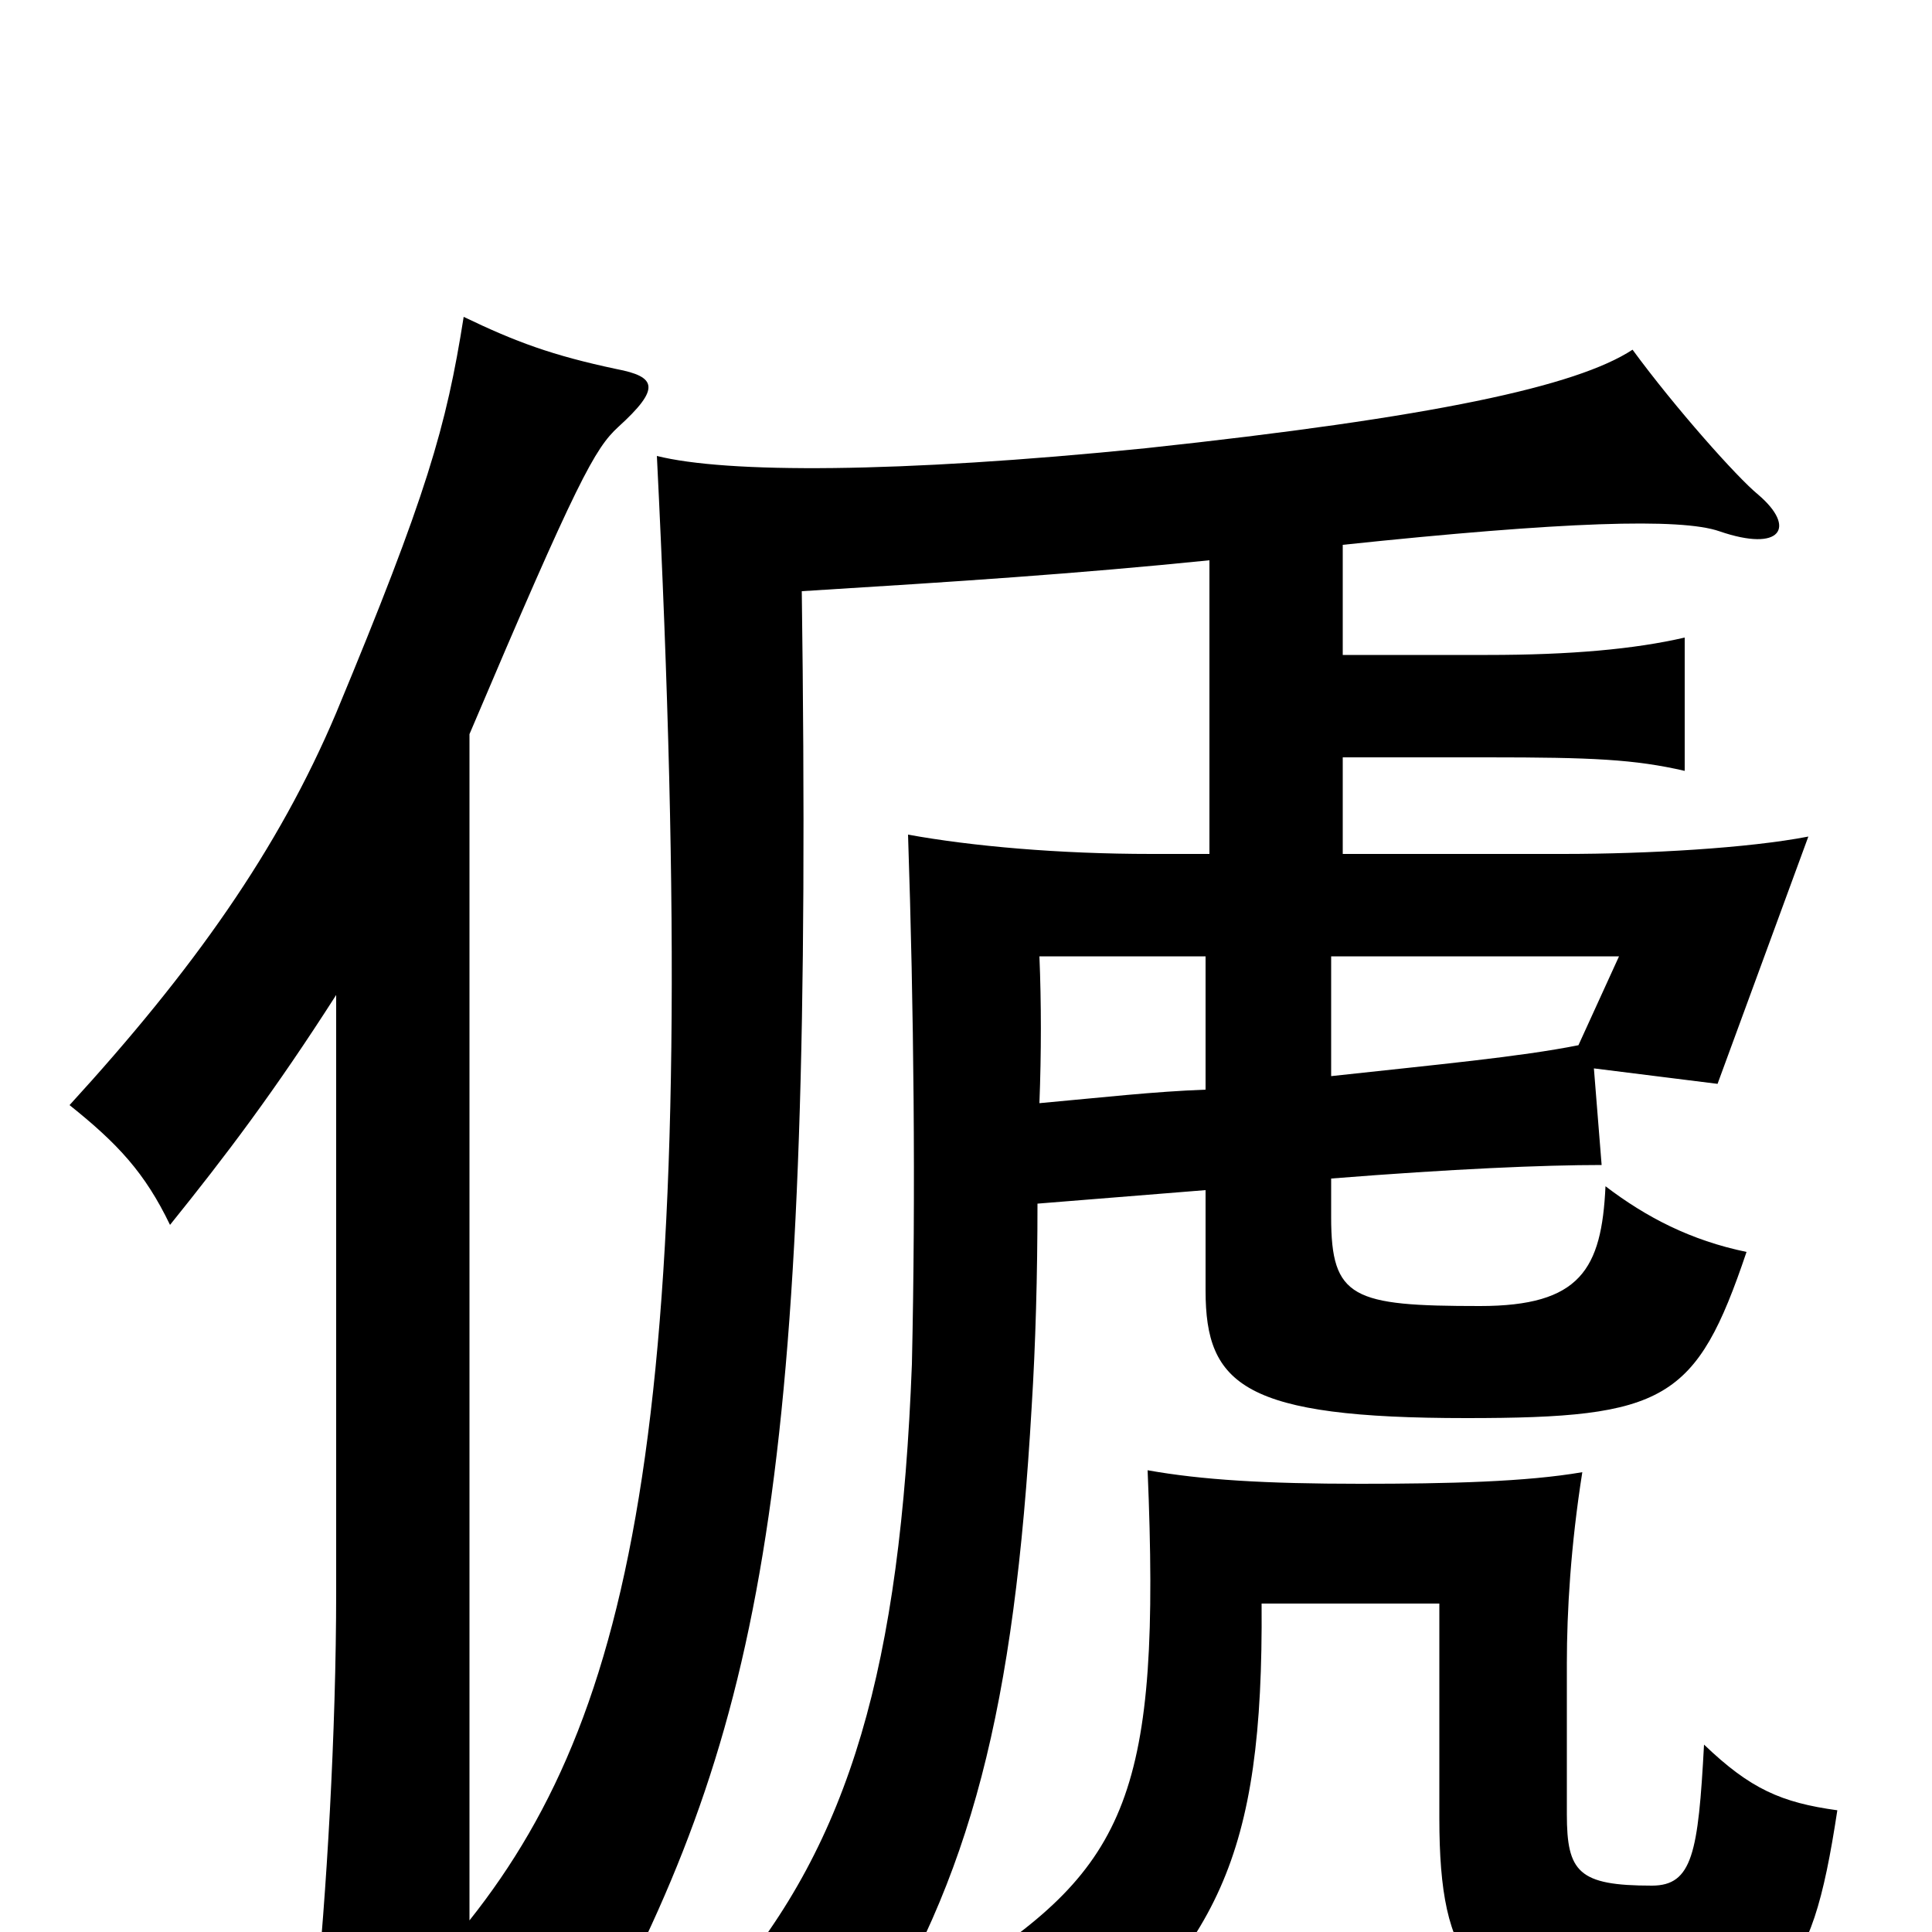 <svg xmlns="http://www.w3.org/2000/svg" viewBox="0 -1000 1000 1000">
	<path fill="#000000" d="M951 -63C922 -67 906 -74 882 -97C879 -41 876 -24 855 -24C817 -24 811 -31 811 -61V-139C811 -166 813 -200 819 -238C790 -233 750 -232 704 -232C655 -232 622 -234 594 -239C601 -72 584 -34 498 21C522 38 535 52 547 78C630 7 654 -37 653 -170H745V-59C745 17 763 38 835 40C922 43 937 29 951 -63ZM817 -459C787 -453 744 -449 689 -443V-505H838ZM624 -505V-436C597 -435 571 -432 538 -429C539 -455 539 -481 538 -505ZM626 -710V-558H596C548 -558 503 -562 470 -568C473 -478 474 -383 472 -294C466 -137 440 -47 376 28C402 35 424 45 446 61C503 -28 525 -116 534 -272C536 -304 537 -340 537 -377L624 -384V-332C624 -283 644 -266 759 -266C862 -266 878 -275 904 -352C875 -358 852 -370 831 -386C829 -343 818 -324 766 -324C700 -324 689 -328 689 -370V-390C752 -395 799 -397 829 -397L825 -447L889 -439L936 -567C905 -561 853 -558 809 -558H695V-608H770C824 -608 846 -607 872 -601V-670C846 -664 813 -661 770 -661H695V-718C809 -730 870 -732 890 -725C922 -714 930 -727 910 -744C899 -753 867 -789 845 -819C816 -800 742 -784 593 -768C464 -755 376 -755 340 -764C364 -282 332 -118 243 -6V-620C299 -752 308 -768 320 -779C342 -799 340 -805 319 -809C286 -816 267 -823 240 -836C231 -779 221 -744 174 -631C144 -560 100 -498 36 -428C61 -408 75 -393 88 -366C117 -402 142 -435 174 -485V-176C174 -104 169 -18 163 39H243V8C270 18 290 30 311 49C398 -114 421 -246 415 -694C496 -699 557 -703 626 -710Z"/>
</svg>